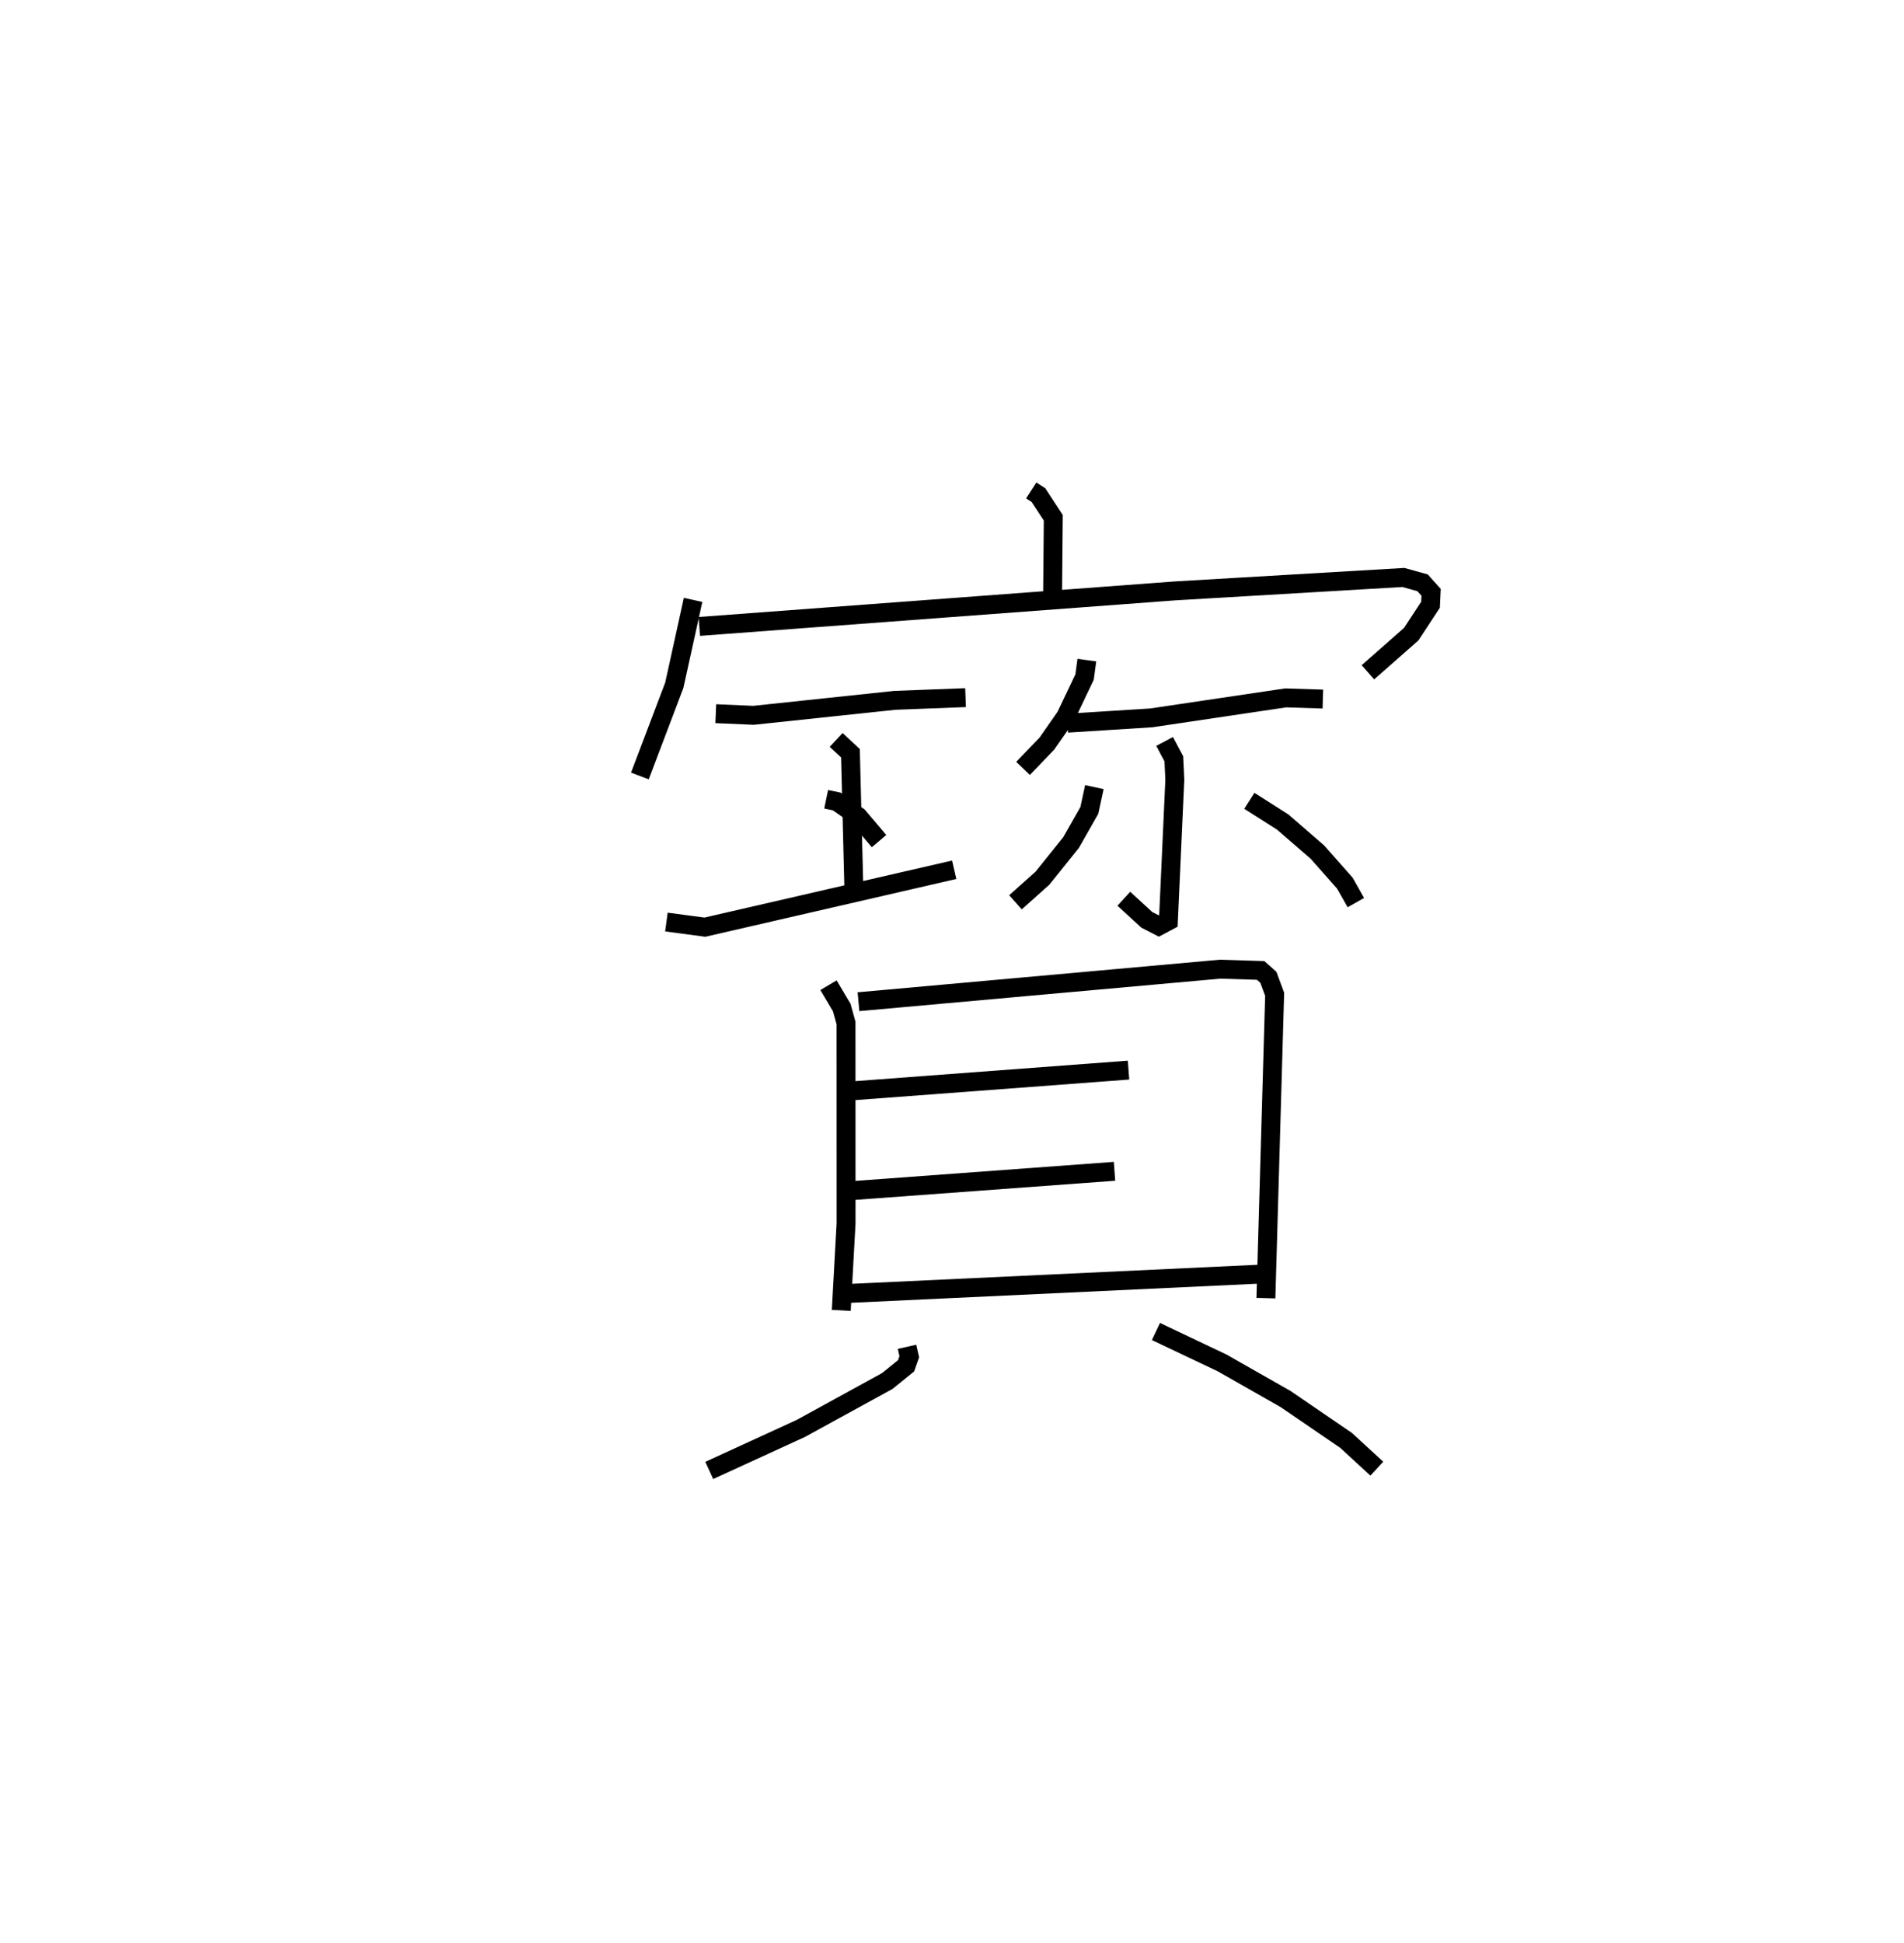 <?xml version="1.0" encoding="utf-8" ?>
<svg baseProfile="full" height="102.727" version="1.1" width="100.656" xmlns="http://www.w3.org/2000/svg" xmlns:ev="http://www.w3.org/2001/xml-events" xmlns:xlink="http://www.w3.org/1999/xlink"><defs /><rect fill="white" height="102.727" width="100.656" x="0" y="0" /><path d="M25,25 m0.0,0.0 m29.517,0.925 l0.381,0.246 0.784,1.199 l-0.037,4.152 m-19.005,0.189 l-0.992,4.509 -1.82,4.799 m3.141,-7.905 l25.129,-1.877 12.094,-0.711 l1.012,0.282 0.452,0.503 l-0.03,0.657 -1.022,1.556 l-2.288,2.014 m-34.476,2.188 l1.993,0.087 7.476,-0.792 l3.735,-0.143 m-7.369,5.373 l0.556,0.115 1.137,0.793 l1.103,1.303 m-11.241,4.279 l2.034,0.271 13.18,-3.035 m-6.24,-6.863 l0.756,0.704 0.182,7.239 m12.315,-12.162 l-0.121,0.897 -0.994,2.085 l-0.999,1.432 -1.259,1.31 m2.349,-2.391 l4.43,-0.28 7.109,-1.057 l1.962,0.063 m-8.366,2.24 l0.487,0.919 0.052,1.102 l-0.339,7.465 -0.507,0.27 l-0.638,-0.328 -1.211,-1.113 m-1.557,-5.9 l-0.267,1.232 -0.964,1.695 l-1.514,1.886 -1.426,1.275 m12.363,-5.364 l1.765,1.122 1.832,1.587 l1.455,1.646 0.579,1.026 m-27.879,4.366 l0.701,1.182 0.225,0.815 l0.003,10.595 -0.254,4.598 m0.91,-16.318 l19.113,-1.719 2.146,0.066 l0.41,0.364 0.332,0.896 l-0.462,16.063 m-22.035,-10.945 l14.773,-1.109 m-14.614,6.37 l13.872,-1.021 m-14.104,6.459 l22.233,-1.044 m-19.097,3.862 l0.118,0.524 -0.168,0.48 l-0.993,0.804 -4.58,2.511 l-4.833,2.217 m23.614,-7.344 l3.487,1.654 3.364,1.913 l3.201,2.188 1.625,1.495 " fill="none" stroke="black" stroke-width="1" /></svg>